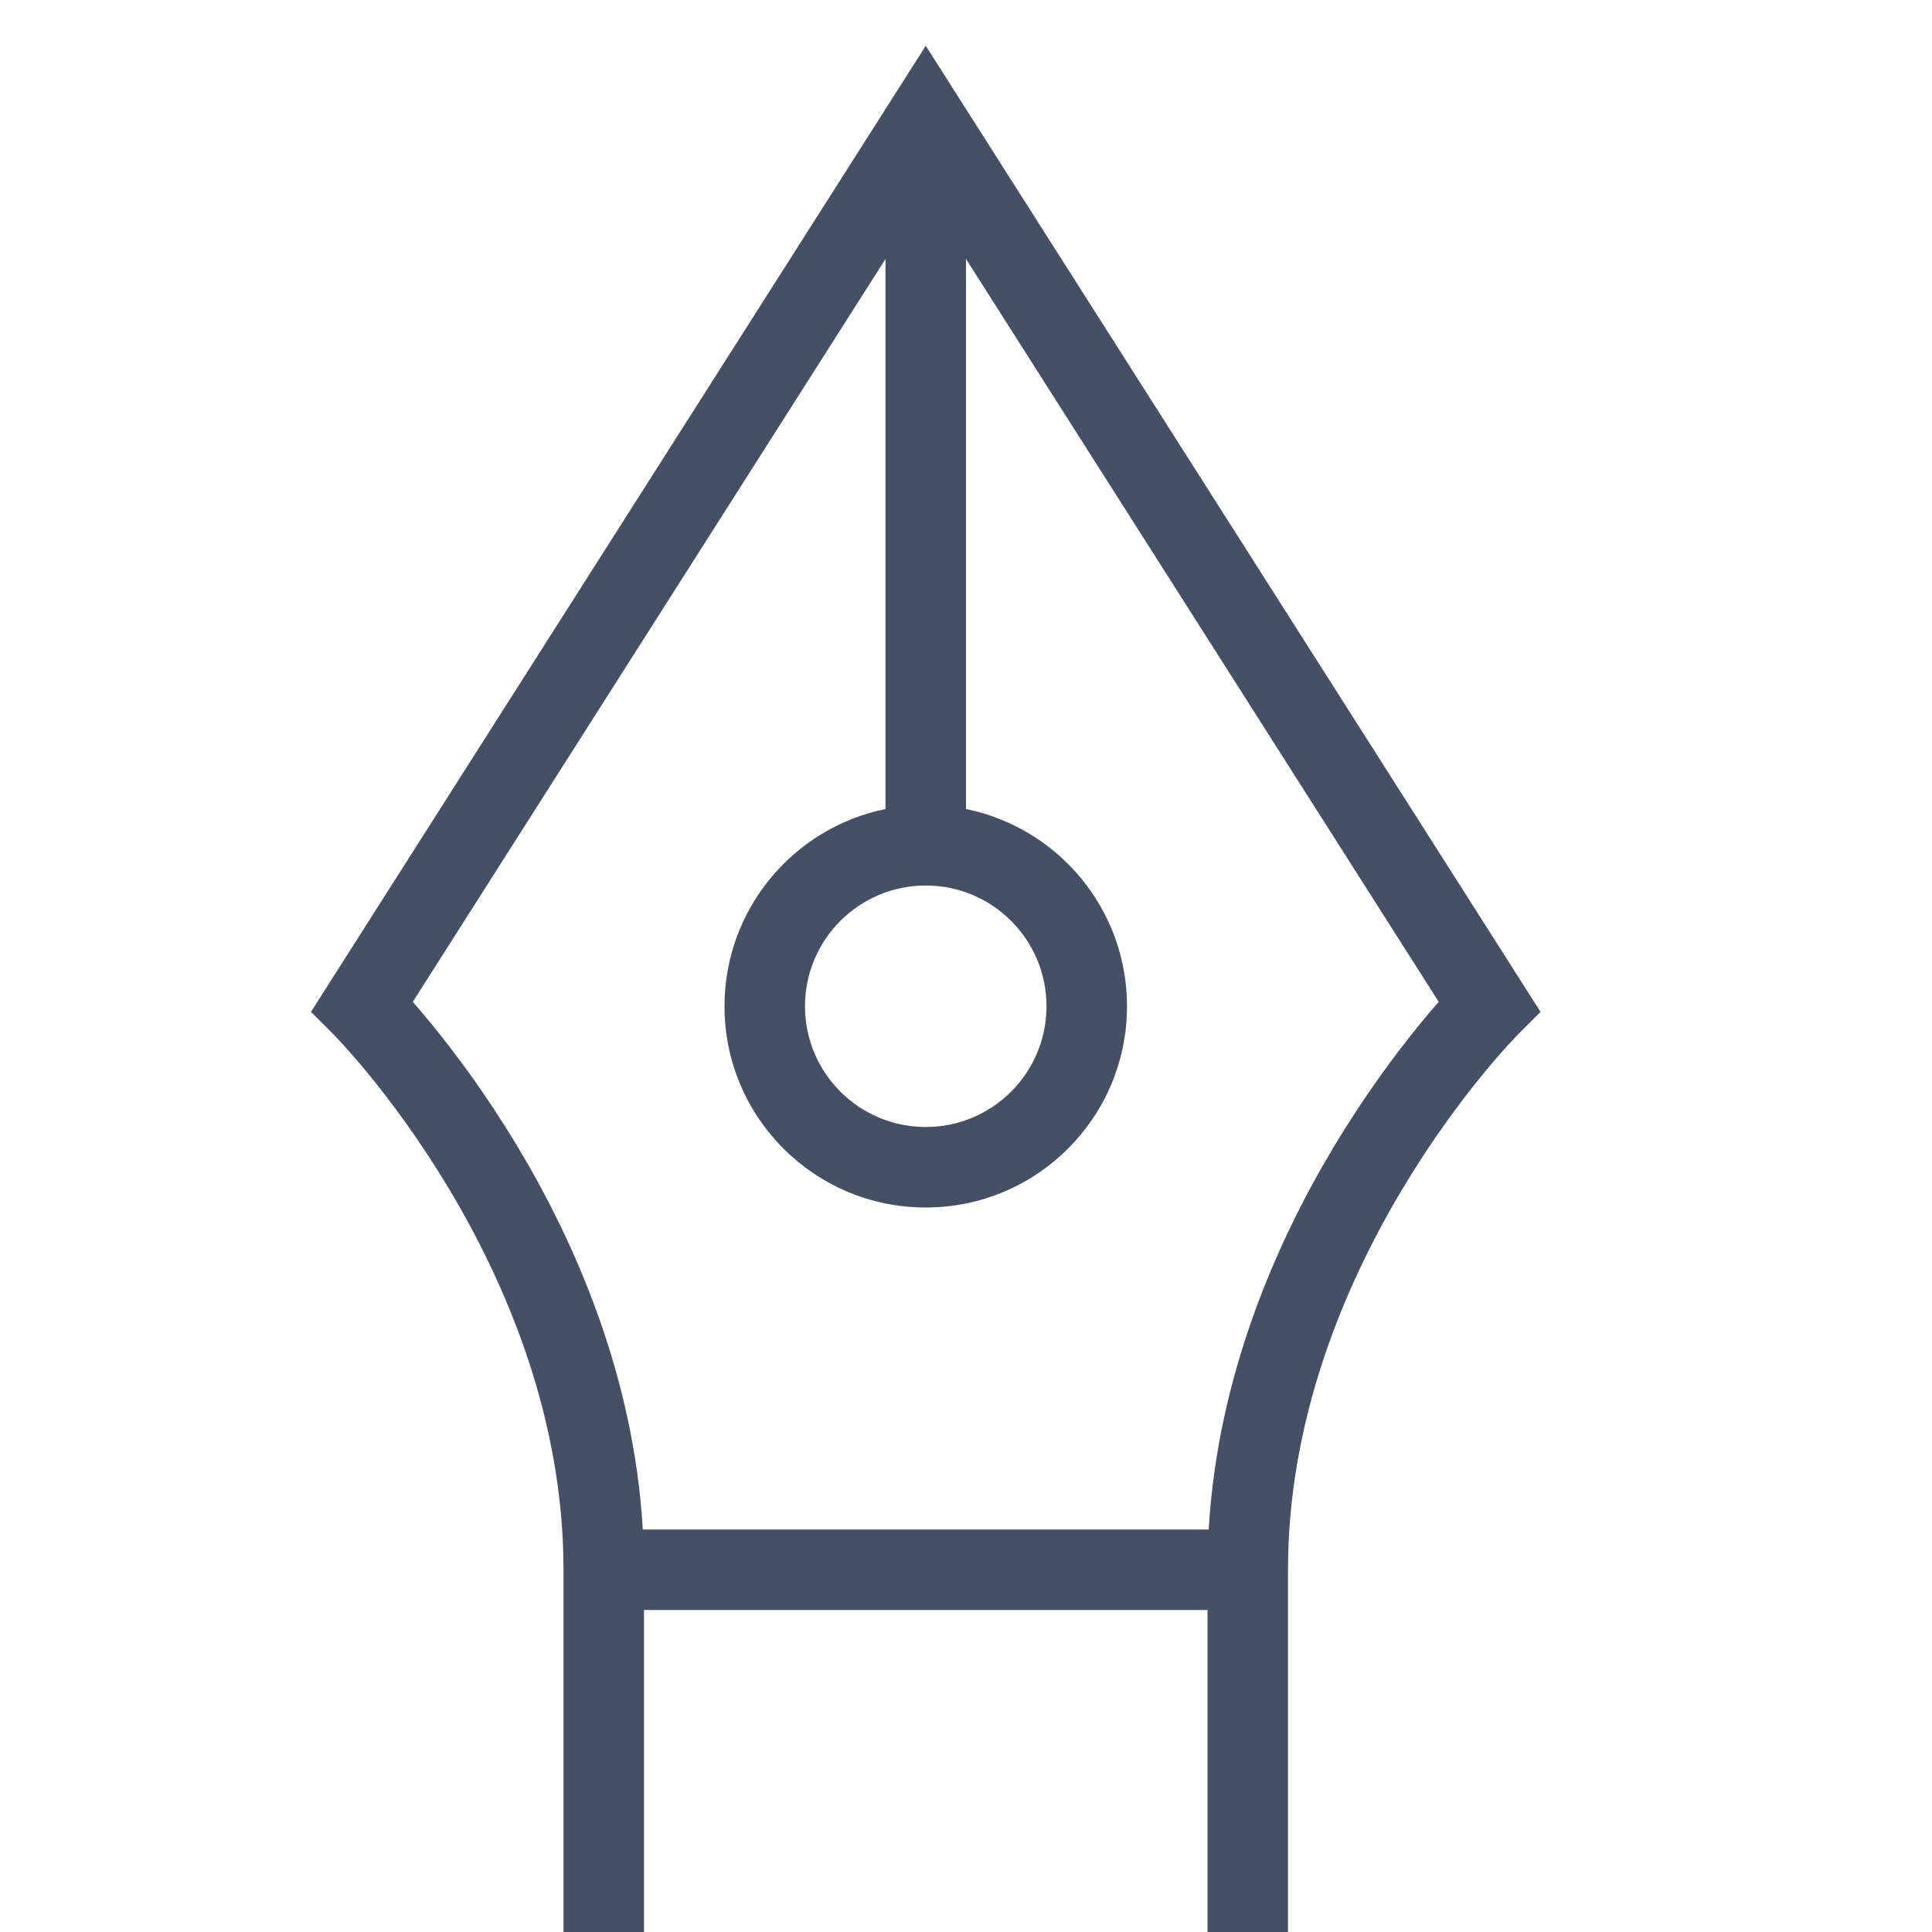 <svg width="24" height="24" viewBox="0 0 24 24" fill="none" xmlns="http://www.w3.org/2000/svg">
<g clip-path="url(#clip0_2720_19)">
<path fill-rule="evenodd" clip-rule="evenodd" d="M11.922 1.232L11.5 0.569L11.078 1.232L4.078 12.232L3.863 12.57L4.146 12.853L4.146 12.853L4.146 12.854L4.146 12.854L4.147 12.854L4.151 12.859L4.173 12.881C4.192 12.901 4.221 12.932 4.26 12.974C4.336 13.058 4.447 13.184 4.582 13.348C4.851 13.677 5.211 14.157 5.571 14.757C6.295 15.963 7 17.623 7 19.5V24H8V20H15V24H16V19.5C16 17.623 16.705 15.963 17.429 14.757C17.789 14.157 18.149 13.677 18.418 13.348C18.553 13.184 18.664 13.058 18.74 12.974C18.779 12.932 18.808 12.901 18.828 12.881L18.849 12.859L18.853 12.854L18.854 12.854L18.854 12.854L18.854 12.853L18.854 12.853L19.137 12.57L18.922 12.232L11.922 1.232ZM16.571 14.243C15.856 15.434 15.126 17.089 15.015 19H7.985C7.874 17.089 7.144 15.434 6.429 14.243C6.039 13.593 5.649 13.073 5.356 12.715C5.271 12.611 5.194 12.521 5.128 12.445L11 3.217V10.05C9.859 10.282 9 11.291 9 12.5C9 13.881 10.119 15 11.5 15C12.881 15 14 13.881 14 12.5C14 11.291 13.141 10.282 12 10.05V3.217L17.872 12.445C17.806 12.521 17.729 12.611 17.644 12.715C17.351 13.073 16.961 13.593 16.571 14.243ZM11.5 11C10.672 11 10 11.672 10 12.5C10 13.329 10.672 14 11.5 14C12.328 14 13 13.329 13 12.5C13 11.672 12.328 11 11.5 11Z" fill="#455065"/>
</g>
<defs>
<clipPath id="clip0_2720_19">
<rect width="24" height="24" fill="white"/>
</clipPath>
</defs>
</svg>
